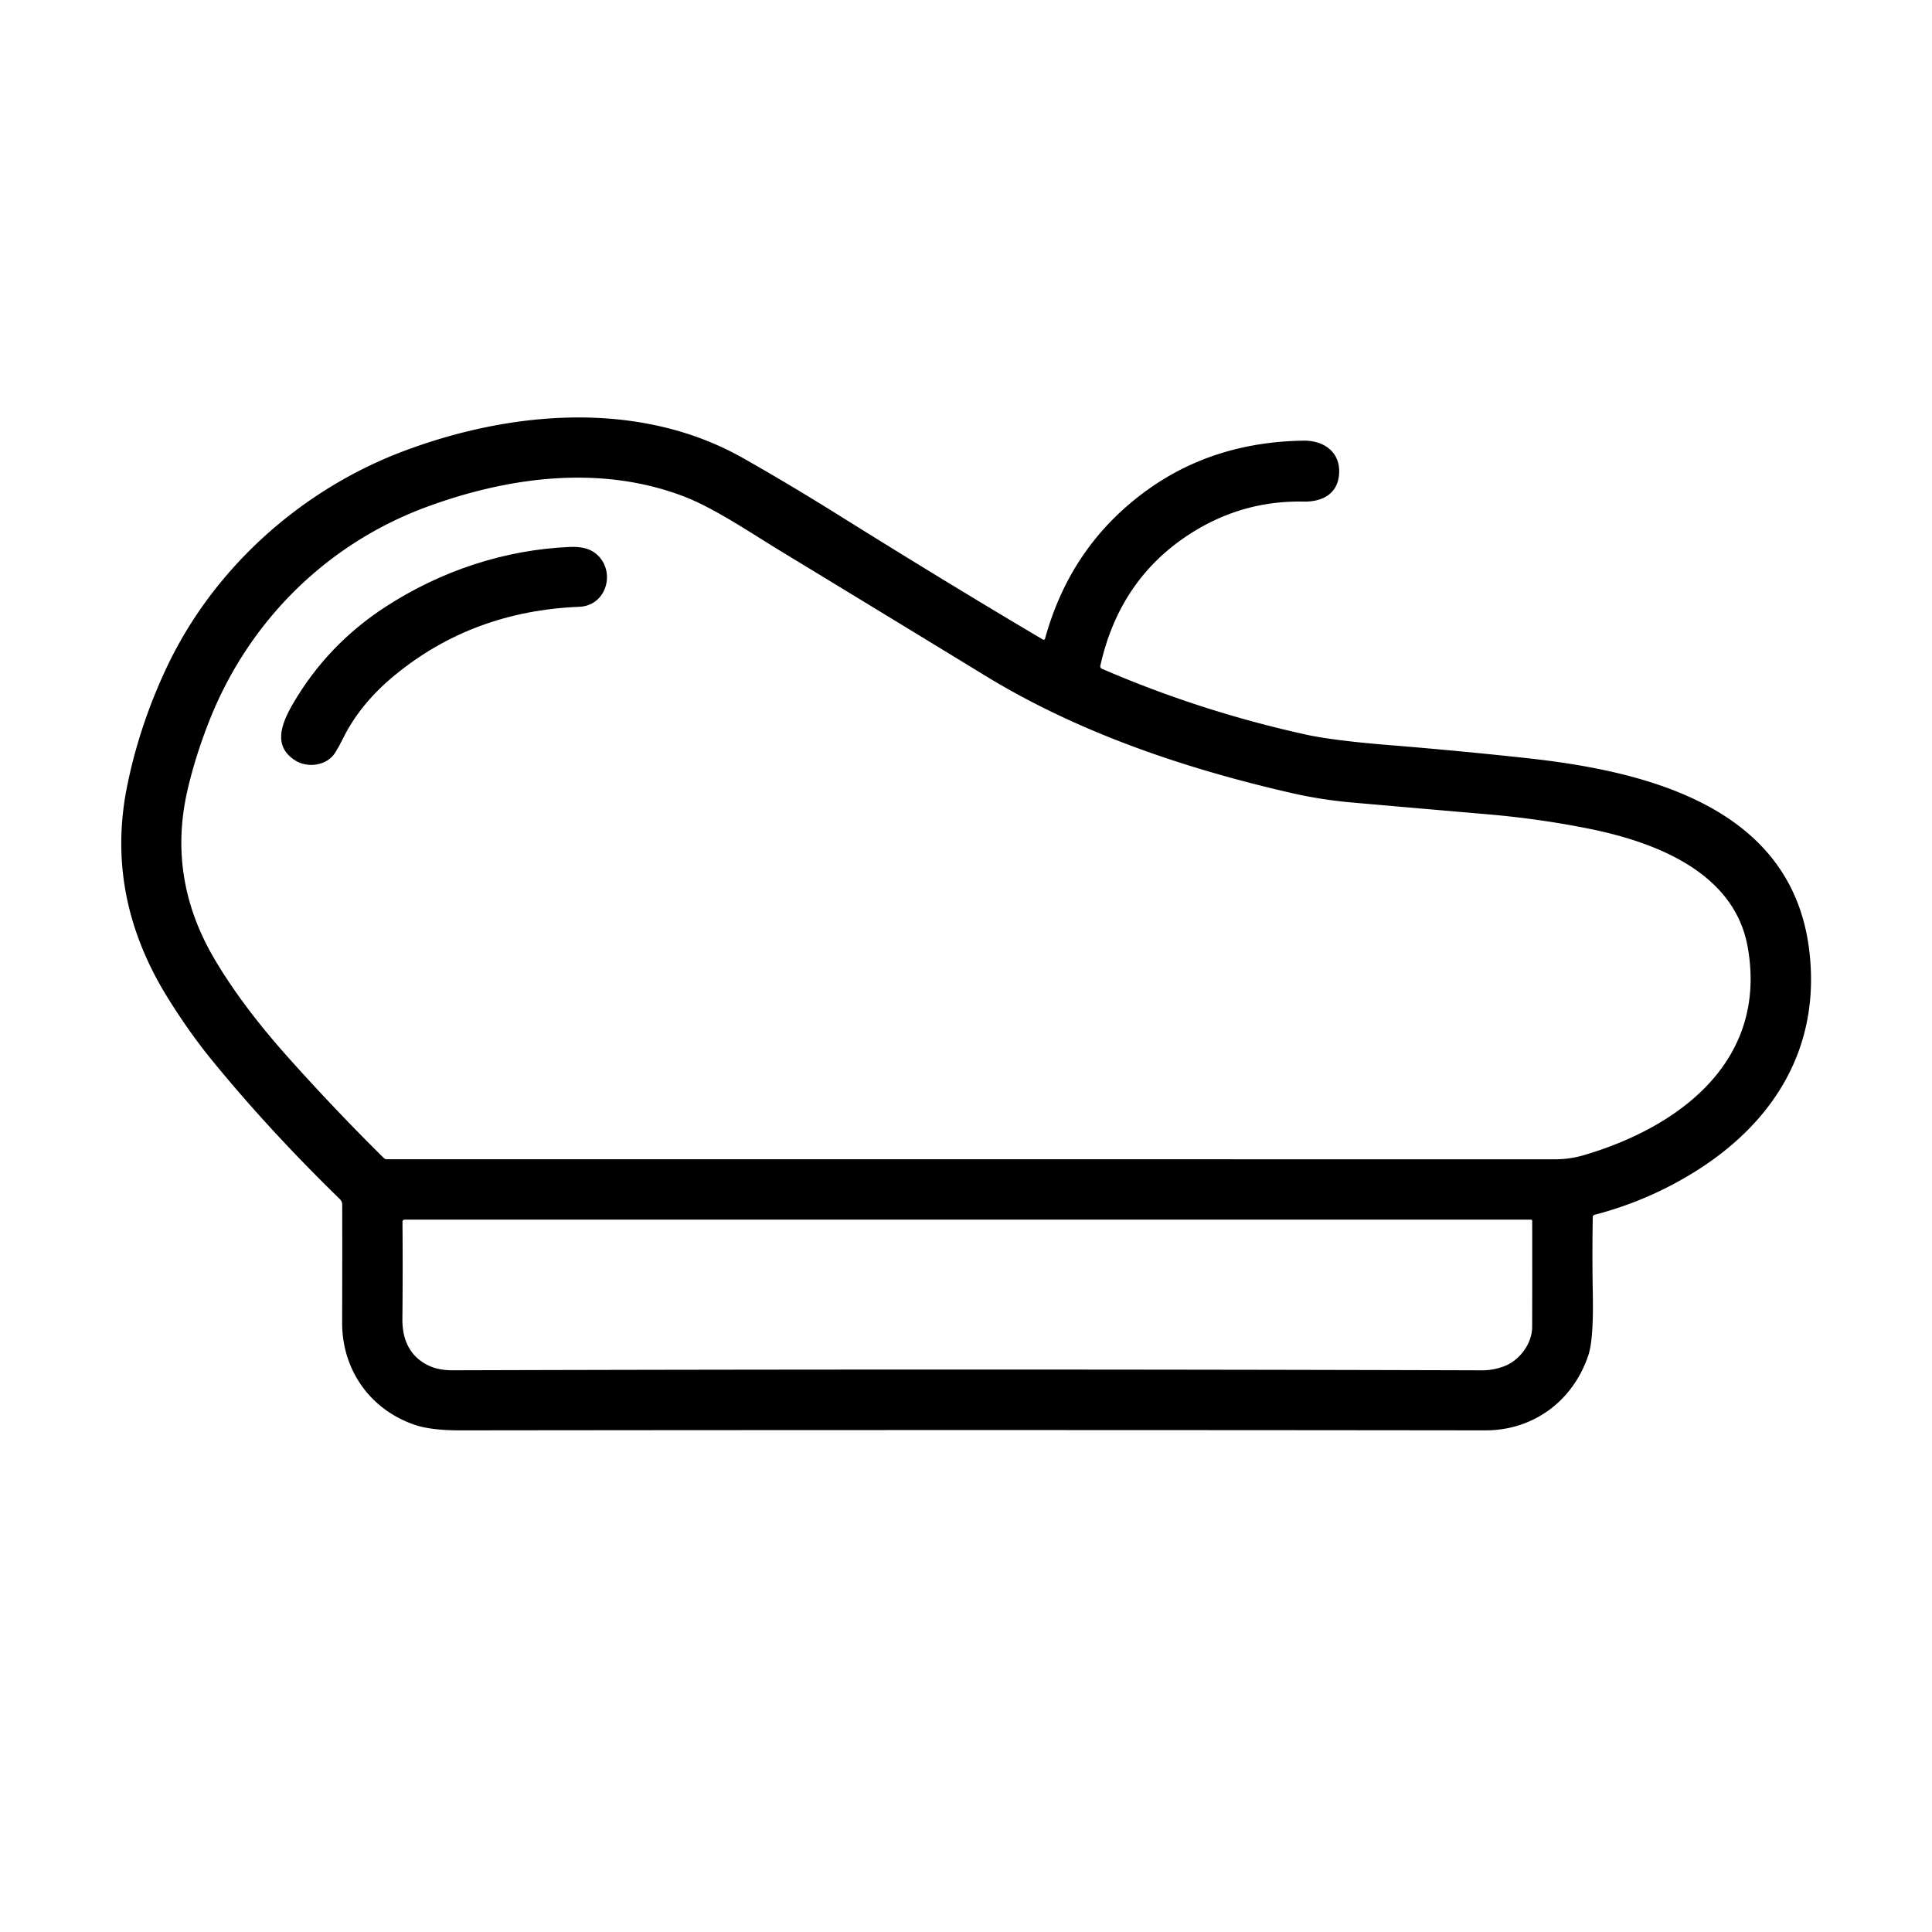 <?xml version="1.0" encoding="UTF-8" standalone="no"?>
<!DOCTYPE svg PUBLIC "-//W3C//DTD SVG 1.1//EN" "http://www.w3.org/Graphics/SVG/1.1/DTD/svg11.dtd">
<svg xmlns="http://www.w3.org/2000/svg" version="1.1" viewBox="0.00 0.00 512.00 512.00">
<path fill="#000000" d="
  M 276.95 169.25
  Q 283.58 145.10 303.08 130.56
  Q 321.11 117.12 345.48 116.78
  C 350.96 116.71 355.35 119.93 354.86 125.77
  C 354.42 131.00 350.28 133.03 345.41 132.93
  Q 328.76 132.60 314.68 141.93
  Q 296.63 153.90 291.61 176.38
  Q 291.47 176.99 292.05 177.24
  Q 317.84 188.42 345.93 194.64
  C 351.81 195.94 360.65 196.85 367.94 197.44
  Q 386.16 198.91 404.51 200.90
  C 435.73 204.30 474.49 213.46 479.40 251.32
  C 482.77 277.40 470.18 297.63 448.63 310.85
  Q 436.48 318.31 422.60 321.93
  Q 422.11 322.06 422.10 322.56
  Q 421.92 332.77 422.11 342.97
  Q 422.33 354.99 420.92 359.18
  C 416.86 371.27 406.37 379.08 393.63 379.06
  Q 259.30 378.90 121.98 379.06
  Q 114.34 379.07 110.05 377.64
  C 98.15 373.65 90.64 363.07 90.67 350.51
  Q 90.72 334.74 90.69 319.26
  A 2.11 2.07 22.4 0 0 90.05 317.76
  Q 71.46 299.66 56.34 281.18
  Q 50.01 273.44 44.26 264.11
  Q 27.89 237.54 33.63 208.65
  Q 36.84 192.52 44.08 177.08
  C 56.54 150.52 79.89 129.72 107.05 119.52
  C 135.48 108.85 169.46 105.88 196.88 121.38
  Q 208.90 128.18 222.39 136.60
  Q 251.46 154.76 276.37 169.48
  A 0.39 0.39 0.0 0 0 276.95 169.25
  Z
  M 55.51 190.92
  Q 51.78 200.36 49.69 209.39
  Q 44.32 232.67 56.64 253.80
  Q 63.93 266.31 76.44 280.31
  Q 88.96 294.30 101.70 306.87
  A 1.26 1.23 -22.4 0 0 102.57 307.22
  Q 256.97 307.21 411.98 307.23
  Q 415.96 307.23 419.67 306.15
  C 445.34 298.62 468.52 280.96 463.15 250.94
  C 459.55 230.89 438.17 223.00 420.67 219.53
  Q 407.67 216.95 394.27 215.80
  Q 376.19 214.25 358.39 212.68
  Q 350.15 211.96 342.28 210.16
  C 314.06 203.70 285.90 194.22 261.15 179.10
  Q 234.15 162.61 207.08 146.16
  C 198.77 141.11 189.17 134.54 180.86 131.42
  C 158.90 123.16 134.76 126.39 113.23 134.28
  C 86.53 144.08 65.90 164.68 55.51 190.92
  Z
  M 398.49 362.12
  C 402.55 360.64 406.03 356.25 406.04 351.58
  Q 406.07 338.66 406.05 323.56
  A 0.34 0.34 0.0 0 0 405.71 323.22
  L 107.28 323.22
  Q 106.65 323.22 106.66 323.84
  Q 106.77 336.34 106.64 349.51
  C 106.59 354.97 108.54 359.41 113.46 361.83
  Q 116.16 363.15 119.92 363.14
  Q 256.38 362.74 392.78 363.15
  Q 395.65 363.16 398.49 362.12
  Z"
/>
<path fill="#000000" d="
  M 90.84 195.82
  Q 89.86 197.81 88.83 199.46
  C 86.70 202.89 81.60 203.63 78.29 201.56
  C 72.34 197.84 74.43 192.02 77.60 186.56
  Q 86.79 170.76 102.28 160.74
  C 116.85 151.31 133.64 145.69 150.97 144.95
  Q 155.24 144.76 157.56 146.45
  C 163.42 150.71 161.10 160.51 153.51 160.81
  Q 125.27 161.95 104.60 178.95
  Q 95.41 186.50 90.84 195.82
  Z"
/>
</svg>
